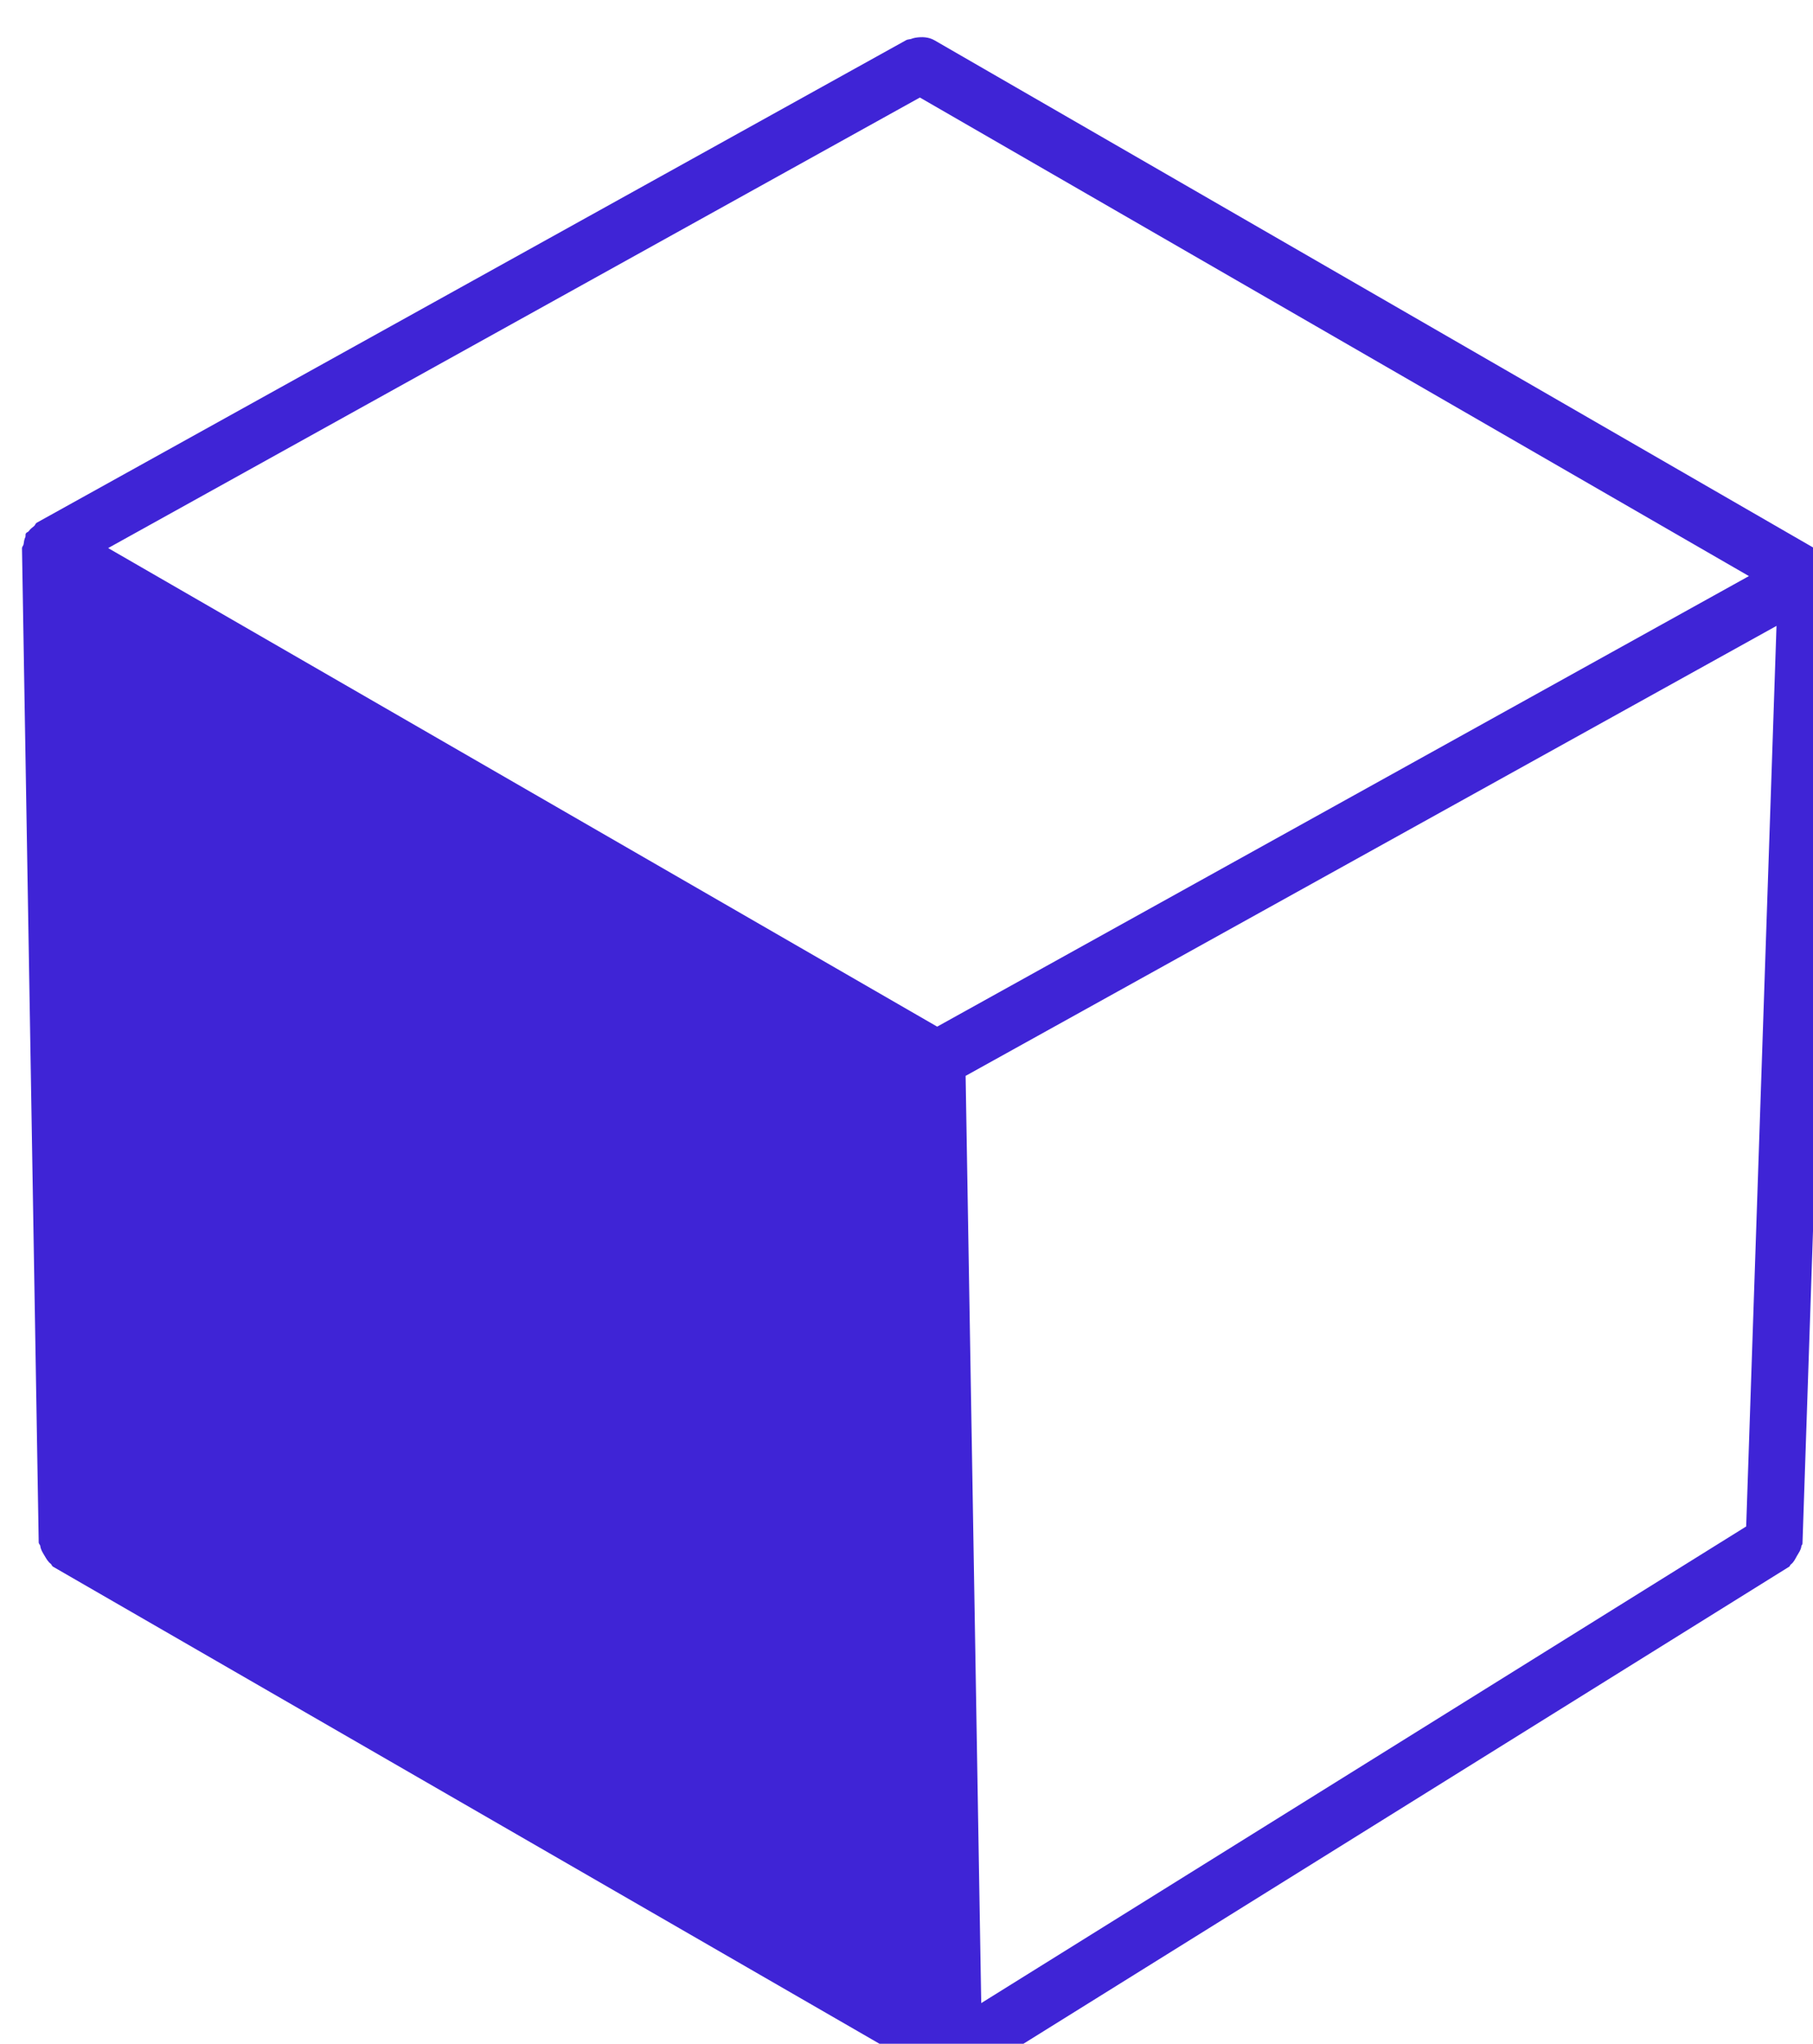<?xml version="1.0" encoding="UTF-8" standalone="no"?>
<svg
   xmlns:dc="http://purl.org/dc/elements/1.1/"
   xmlns:cc="http://creativecommons.org/ns#"
   xmlns:rdf="http://www.w3.org/1999/02/22-rdf-syntax-ns#"
   xmlns:svg="http://www.w3.org/2000/svg"
   xmlns="http://www.w3.org/2000/svg"
   xmlns:sodipodi="http://sodipodi.sourceforge.net/DTD/sodipodi-0.dtd"
   xmlns:inkscape="http://www.inkscape.org/namespaces/inkscape"
   viewBox="0 0 15.941 17.973"
   version="1.1"
   x="0px"
   y="0px"
   id="svg16"
   sodipodi:docname="xy.svg"
   width="15.941"
   height="17.973"
   inkscape:version="0.92.1 r15371">
  <defs
     id="defs20" />
  <sodipodi:namedview
     pagecolor="#ffffff"
     bordercolor="#666666"
     borderopacity="1"
     objecttolerance="10"
     gridtolerance="10"
     guidetolerance="10"
     inkscape:pageopacity="0"
     inkscape:pageshadow="2"
     inkscape:window-width="1920"
     inkscape:window-height="1017"
     id="namedview18"
     showgrid="false"
     fit-margin-top="0"
     fit-margin-left="0"
     fit-margin-right="0"
     fit-margin-bottom="0"
     inkscape:zoom="7.8666667"
     inkscape:cx="-14.116045"
     inkscape:cy="5.8743304"
     inkscape:window-x="-8"
     inkscape:window-y="-8"
     inkscape:window-maximized="1"
     inkscape:current-layer="svg16" />
  <title
     id="title2">geo-1b</title>
  <desc
     id="desc4">Created with Sketch.</desc>
  <g
     id="g10"
     transform="rotate(-150,9.659,11.001)"
     style="fill:#3f24d6;fill-rule:evenodd;stroke:none;stroke-width:1;fill-opacity:1">
    <g
       id="g8"
       style="fill:#3f24d6;fill-opacity:1">
      <path
         d="m 7.245,4.757 4.196,6.993 -4.196,6.992 -3.729,-6.992 z m 8.846,14.243 h -8.417 l 4.2,-7 h 8.417 z m 4.879,-7.221 c 0.002,-0.011 0.012,-0.018 0.012,-0.029 0,-0.012 -0.01,-0.018 -0.012,-0.03 -0.002,-0.023 -0.009,-0.04 -0.018,-0.062 -0.005,-0.012 10e-4,-0.025 -0.005,-0.037 l -4.5,-7.5 c -0.006,-0.01 -0.019,-0.01 -0.026,-0.018 -0.02,-0.027 -0.045,-0.039 -0.075,-0.056 -0.029,-0.016 -0.052,-0.031 -0.084,-0.035 -0.011,-0.002 -0.018,-0.012 -0.03,-0.012 h -9 c -0.013,0 -0.022,0.012 -0.035,0.014 -0.023,0.004 -0.04,0.007 -0.061,0.016 -0.011,0.005 -0.022,-0.001 -0.032,0.005 -0.01,0.006 -0.01,0.019 -0.019,0.026 -0.019,0.014 -0.03,0.028 -0.044,0.047 -0.008,0.01 -0.023,0.012 -0.029,0.024 l -4,7.5 c -0.005,0.008 10e-4,0.017 -0.003,0.025 -0.013,0.031 -0.009,0.059 -0.009,0.093 0,0.033 -0.004,0.062 0.009,0.092 0.004,0.008 -0.002,0.017 0.003,0.025 l 4,7.5 c 0.008,0.016 0.023,0.023 0.034,0.036 0.01,0.013 0.018,0.022 0.031,0.032 0.009,0.009 0.015,0.021 0.026,0.028 0,0 0,0.001 0.001,0.001 v 0 c 0.039,0.023 0.083,0.036 0.128,0.036 h 9 c 0.058,0 0.11,-0.027 0.156,-0.064 0.011,-0.01 0.02,-0.018 0.029,-0.03 0.01,-0.01 0.022,-0.016 0.03,-0.028 l 4.5,-7.5 c 0.006,-0.012 0,-0.025 0.005,-0.037 0.009,-0.022 0.016,-0.039 0.018,-0.062 z"
         id="path6"
         inkscape:connector-curvature="0"
         style="fill:#3f24d6;fill-opacity:1" />
    </g>
  </g>
</svg>
